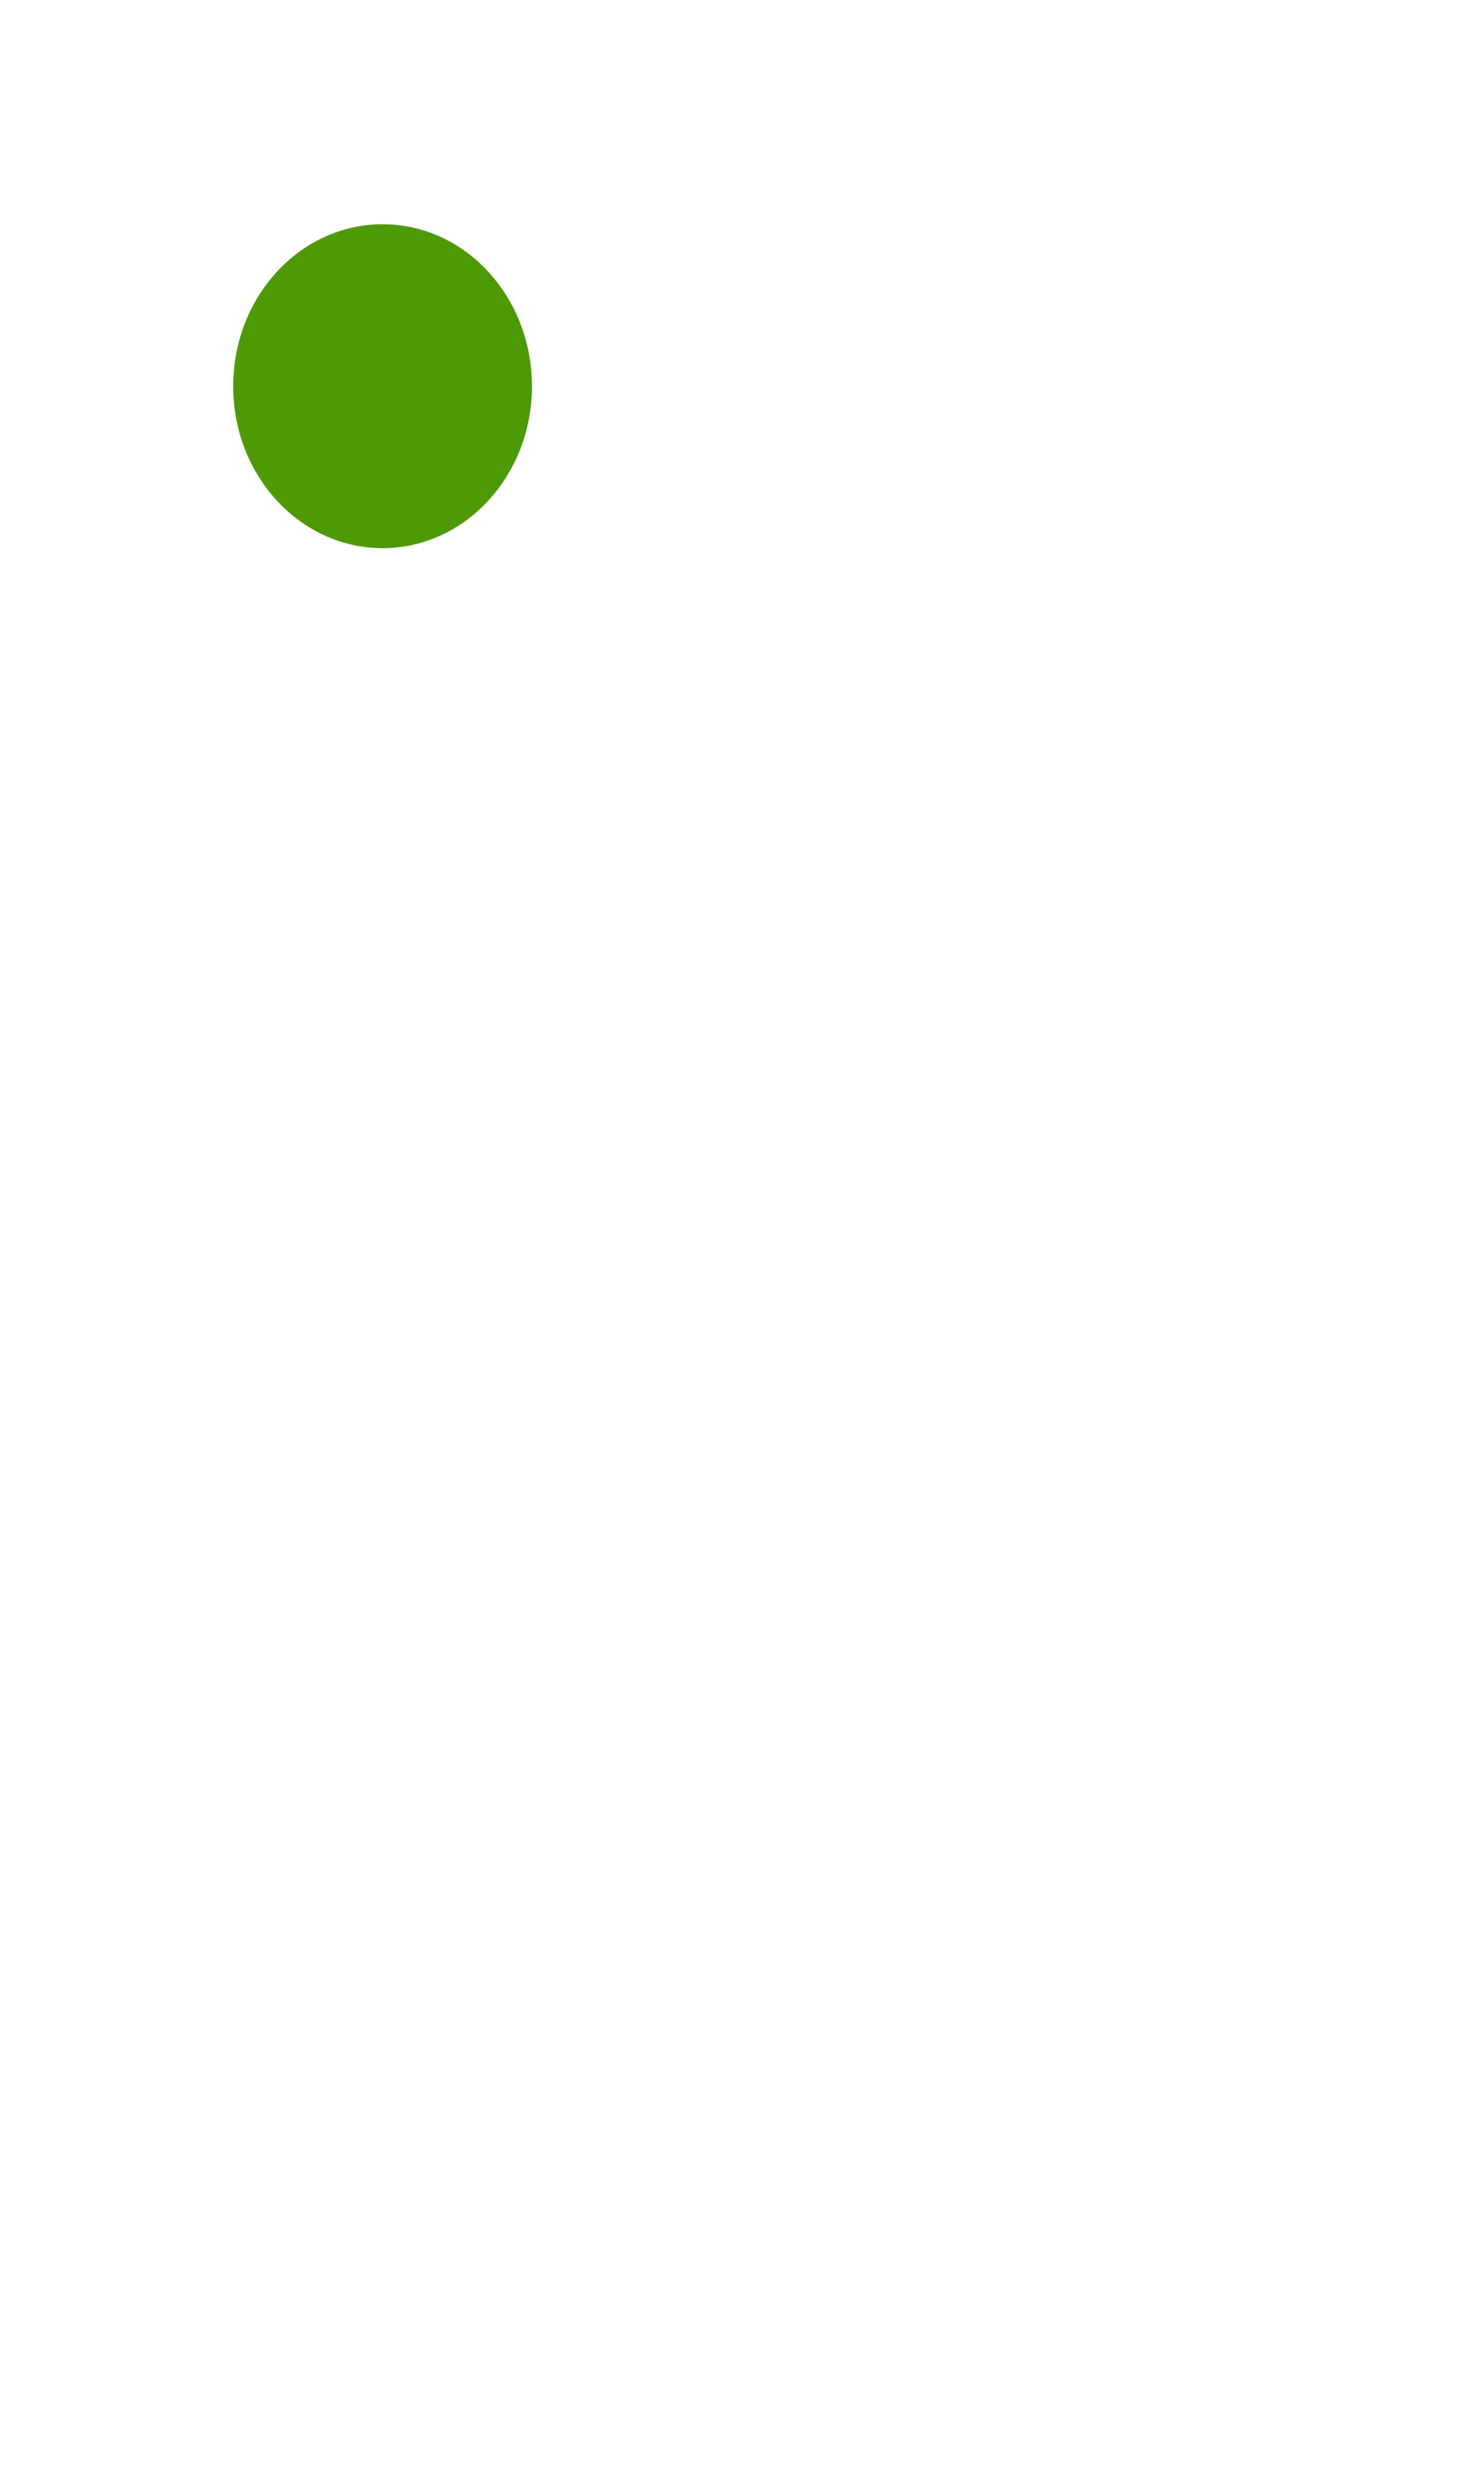 <?xml version="1.0" encoding="UTF-8" standalone="no"?>
<!-- Created with Inkscape (http://www.inkscape.org/) -->

<svg
   width="596"
   height="1000"
   viewBox="0 0 596 1000"
   version="1.1"
   id="svg1"
   inkscape:version="1.3.2 (091e20e, 2023-11-25, custom)"
   sodipodi:docname="dot.svg"
   xml:space="preserve"
   xmlns:inkscape="http://www.inkscape.org/namespaces/inkscape"
   xmlns:sodipodi="http://sodipodi.sourceforge.net/DTD/sodipodi-0.dtd"
   xmlns="http://www.w3.org/2000/svg"
   xmlns:svg="http://www.w3.org/2000/svg"><sodipodi:namedview
     id="namedview1"
     pagecolor="#ffffff"
     bordercolor="#666666"
     borderopacity="1.0"
     inkscape:showpageshadow="2"
     inkscape:pageopacity="0.0"
     inkscape:pagecheckerboard="0"
     inkscape:deskcolor="#d1d1d1"
     inkscape:document-units="px"
     inkscape:zoom="0.98394782"
     inkscape:cx="334.36733"
     inkscape:cy="368.41385"
     inkscape:window-width="1680"
     inkscape:window-height="998"
     inkscape:window-x="-8"
     inkscape:window-y="-8"
     inkscape:window-maximized="1"
     inkscape:current-layer="layer1"
     showguides="true"><sodipodi:guide
       position="14,736"
       orientation="0,-1"
       id="guide1"
       inkscape:locked="false" /><sodipodi:guide
       position="249,200"
       orientation="0,-1"
       id="guide2"
       inkscape:locked="false" /><sodipodi:guide
       position="153.79,914"
       orientation="0,1"
       id="guide8"
       inkscape:locked="false"
       inkscape:label=""
       inkscape:color="rgb(0,134,229)" /><sodipodi:guide
       position="421.996,424.259"
       orientation="-1,0"
       id="guide9"
       inkscape:locked="false"
       inkscape:label=""
       inkscape:color="rgb(0,134,229)" /></sodipodi:namedview><defs
     id="defs1" /><g
     inkscape:label="Layer 1"
     inkscape:groupmode="layer"
     id="layer1"><ellipse
       style="fill:#4e9a06;fill-rule:evenodd;stroke:none;stroke-width:50;stroke-linejoin:round;stroke-miterlimit:2;stroke-dasharray:none"
       id="path12"
       cx="153.664"
       cy="155"
       rx="60"
       ry="65" /></g></svg>
